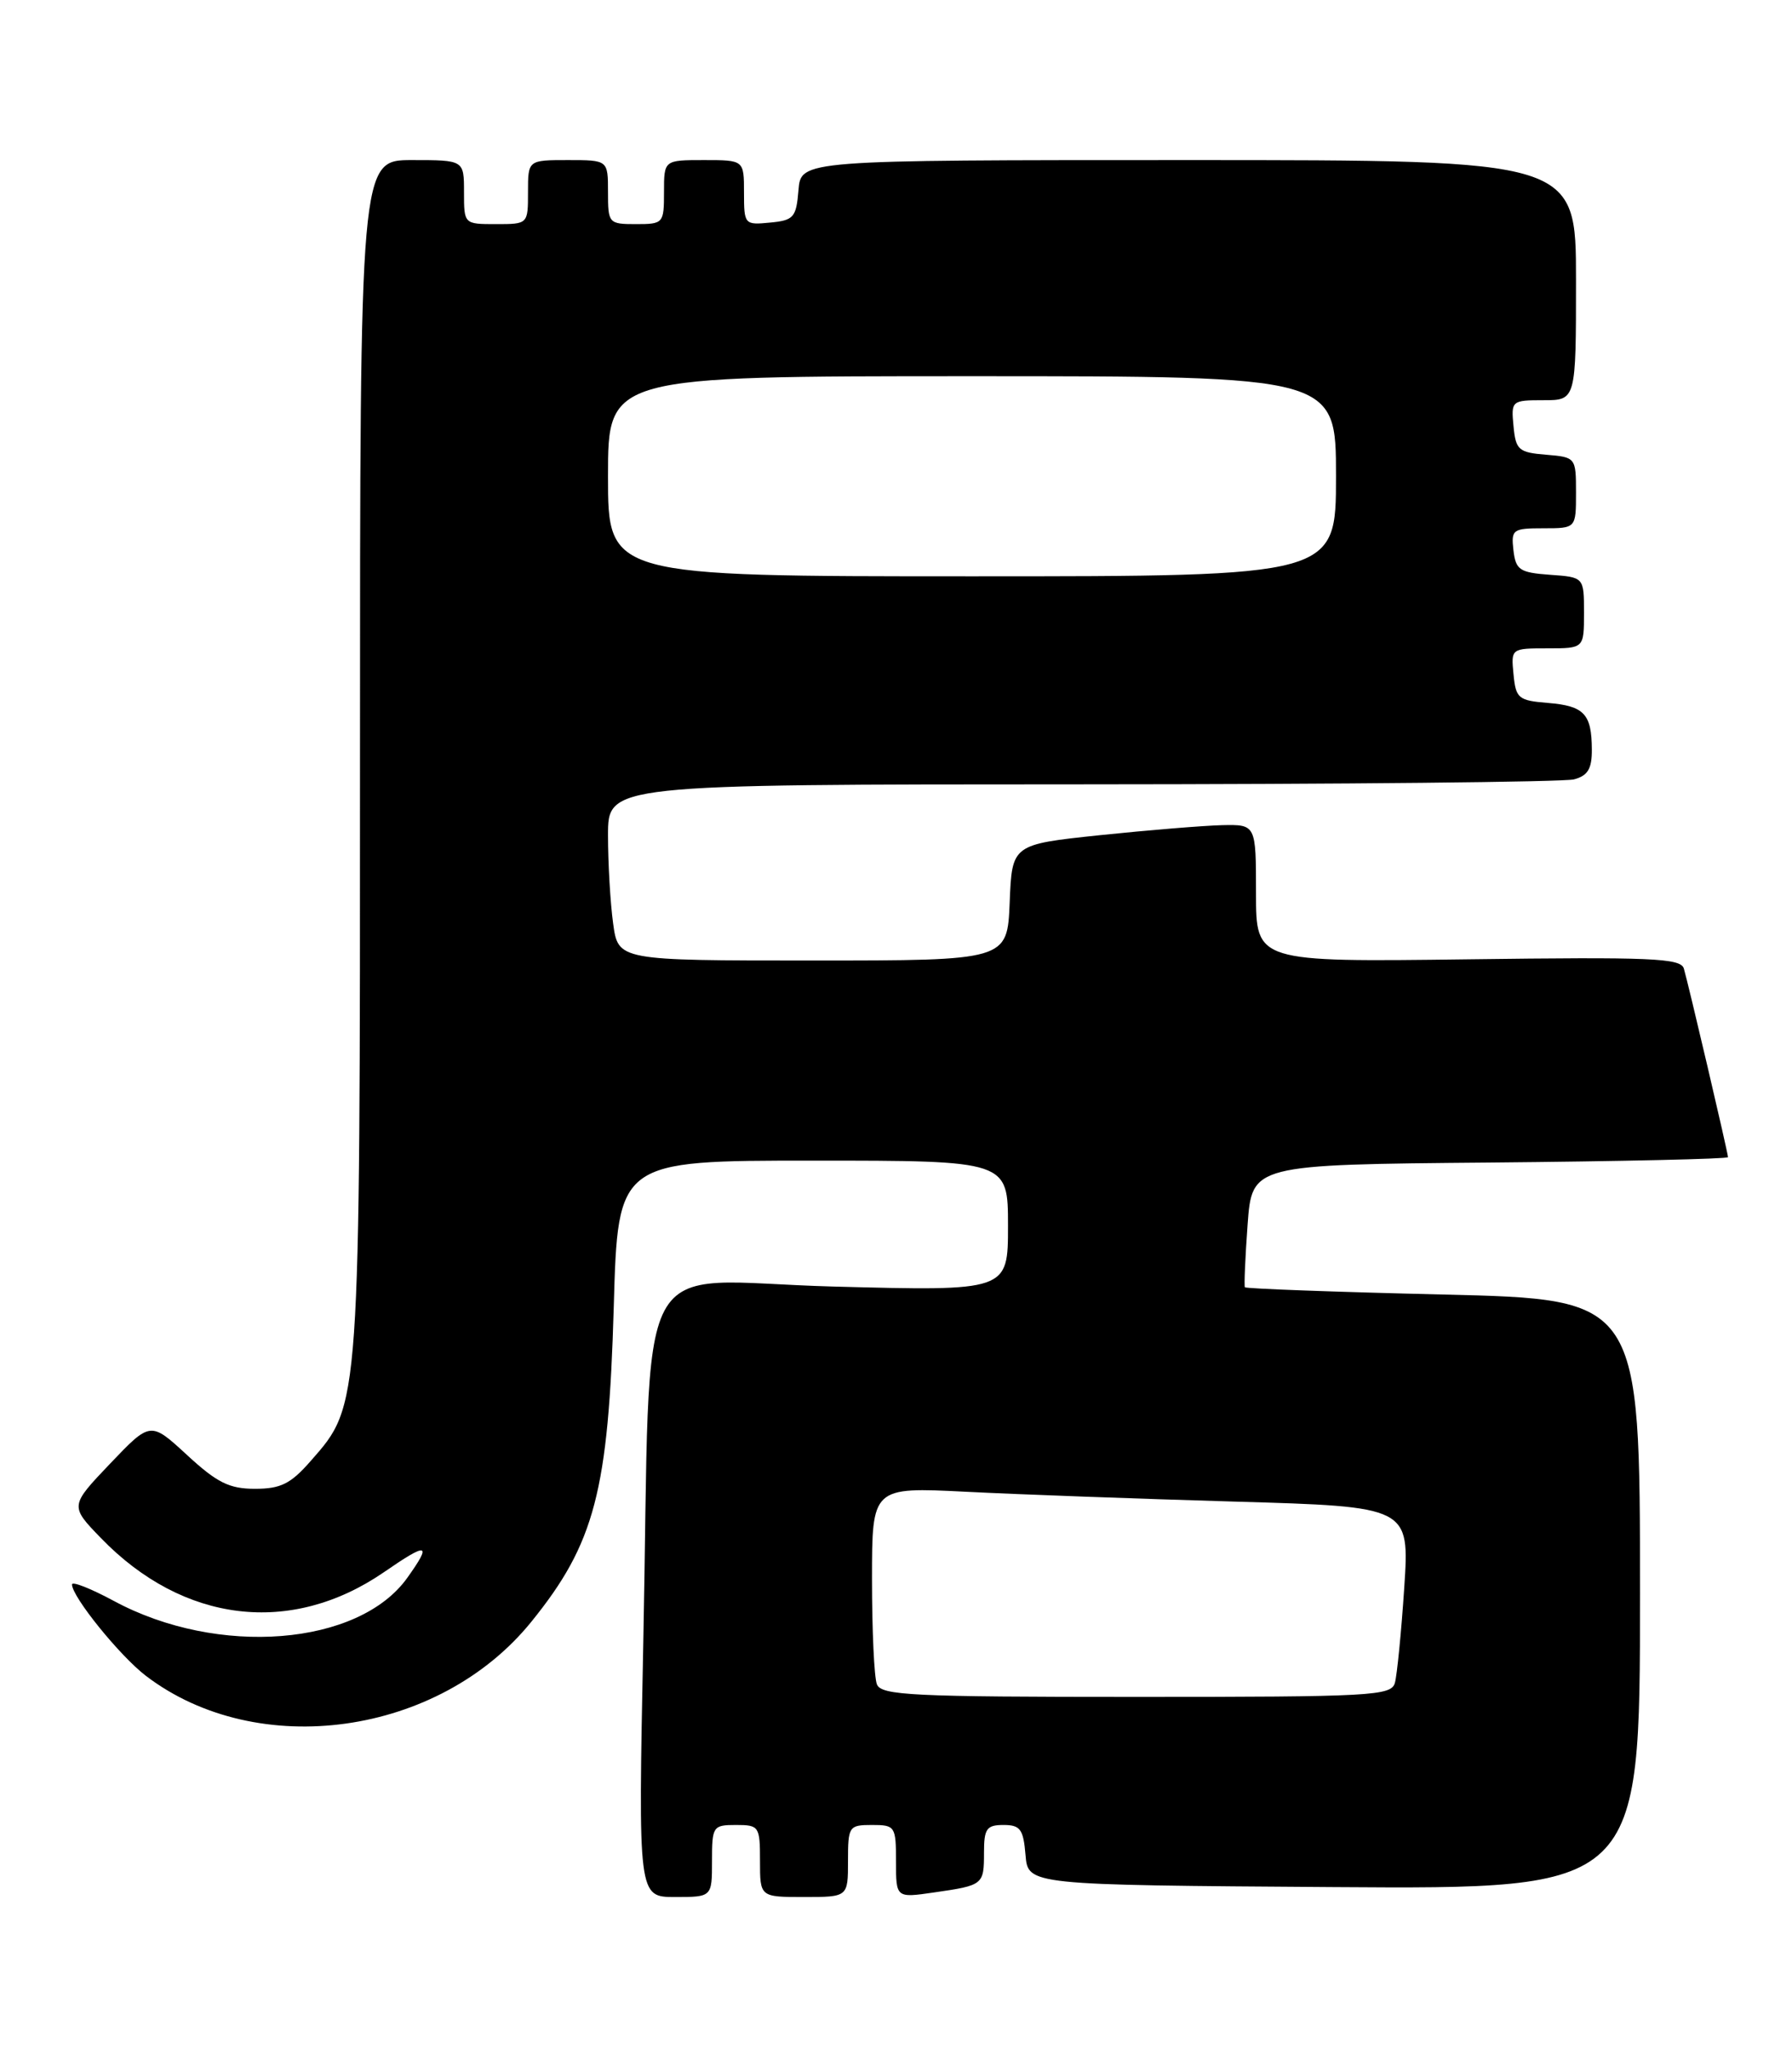 <?xml version="1.0" encoding="UTF-8" standalone="no"?>
<!DOCTYPE svg PUBLIC "-//W3C//DTD SVG 1.1//EN" "http://www.w3.org/Graphics/SVG/1.1/DTD/svg11.dtd" >
<svg xmlns="http://www.w3.org/2000/svg" xmlns:xlink="http://www.w3.org/1999/xlink" version="1.1" viewBox="0 0 224 256">
 <g >
 <path fill="currentColor"
d=" M 89.00 232.50 C 89.00 228.17 89.11 228.00 92.00 228.00 C 94.89 228.00 95.00 228.17 95.00 232.50 C 95.00 237.00 95.00 237.00 100.50 237.00 C 106.00 237.00 106.00 237.00 106.00 232.50 C 106.00 228.17 106.11 228.00 109.00 228.00 C 111.89 228.00 112.00 228.16 112.00 232.56 C 112.00 237.12 112.00 237.12 116.75 236.43 C 122.92 235.54 123.00 235.48 123.00 231.44 C 123.00 228.46 123.33 228.00 125.44 228.00 C 127.54 228.00 127.92 228.53 128.19 231.75 C 128.50 235.50 128.50 235.50 166.75 235.76 C 205.00 236.02 205.00 236.02 205.00 199.17 C 205.00 162.31 205.00 162.31 180.41 161.73 C 166.88 161.41 155.72 161.00 155.61 160.82 C 155.50 160.65 155.65 157.12 155.95 153.00 C 156.50 145.50 156.50 145.50 186.25 145.24 C 202.61 145.09 216.00 144.79 216.00 144.57 C 216.00 144.04 211.04 122.89 210.48 121.00 C 210.09 119.70 206.42 119.55 183.51 119.85 C 157.00 120.19 157.00 120.19 157.00 111.60 C 157.00 103.00 157.00 103.00 152.75 103.09 C 150.41 103.15 143.55 103.71 137.50 104.34 C 126.50 105.50 126.50 105.50 126.21 112.75 C 125.91 120.00 125.91 120.00 101.59 120.00 C 77.27 120.00 77.27 120.00 76.64 115.36 C 76.29 112.81 76.00 107.86 76.00 104.36 C 76.00 98.00 76.00 98.00 135.25 97.99 C 167.84 97.98 195.51 97.70 196.75 97.37 C 198.48 96.91 199.00 96.04 198.98 93.63 C 198.96 89.19 198.02 88.19 193.49 87.82 C 189.80 87.52 189.48 87.26 189.19 84.25 C 188.87 81.01 188.89 81.00 193.44 81.00 C 198.00 81.00 198.00 81.00 198.00 76.56 C 198.00 72.11 198.00 72.11 193.75 71.81 C 189.95 71.53 189.47 71.21 189.18 68.75 C 188.88 66.15 189.09 66.00 192.93 66.00 C 197.00 66.00 197.00 66.00 197.00 61.56 C 197.00 57.15 196.97 57.12 193.25 56.81 C 189.83 56.53 189.47 56.22 189.19 53.25 C 188.88 50.07 188.95 50.00 192.94 50.00 C 197.00 50.00 197.00 50.00 197.00 35.00 C 197.00 20.00 197.00 20.00 148.56 20.00 C 100.12 20.00 100.12 20.00 99.81 23.75 C 99.53 27.17 99.22 27.53 96.25 27.81 C 93.07 28.12 93.00 28.05 93.00 24.06 C 93.00 20.00 93.00 20.00 88.00 20.00 C 83.00 20.00 83.00 20.00 83.00 24.00 C 83.00 27.90 82.92 28.00 79.50 28.00 C 76.08 28.00 76.00 27.90 76.00 24.00 C 76.00 20.00 76.00 20.00 71.00 20.00 C 66.00 20.00 66.00 20.00 66.00 24.00 C 66.00 28.00 66.00 28.00 62.00 28.00 C 58.00 28.00 58.00 28.00 58.00 24.00 C 58.00 20.00 58.00 20.00 51.50 20.00 C 45.00 20.00 45.00 20.00 45.00 94.32 C 45.00 176.21 45.05 175.45 38.85 182.51 C 36.34 185.38 35.10 186.00 31.87 186.00 C 28.66 186.00 27.13 185.24 23.38 181.78 C 18.81 177.57 18.81 177.57 13.77 182.85 C 8.73 188.14 8.73 188.14 12.61 192.15 C 22.90 202.78 36.37 204.40 47.99 196.42 C 53.50 192.62 54.03 192.75 50.92 197.11 C 44.85 205.63 27.26 207.03 14.25 200.02 C 11.36 198.46 9.00 197.53 9.00 197.95 C 9.00 199.49 14.98 206.88 18.24 209.37 C 32.22 220.03 54.89 216.85 66.41 202.62 C 74.35 192.82 76.06 186.29 76.72 163.25 C 77.24 145.00 77.24 145.00 101.62 145.00 C 126.00 145.00 126.00 145.00 126.00 153.16 C 126.00 161.31 126.00 161.31 104.09 160.73 C 78.55 160.04 81.44 154.61 80.41 205.25 C 79.77 237.00 79.77 237.00 84.38 237.00 C 89.00 237.00 89.00 237.00 89.00 232.50 Z  M 109.61 210.42 C 109.27 209.55 109.00 203.65 109.00 197.31 C 109.00 185.78 109.00 185.78 120.75 186.37 C 127.21 186.70 142.33 187.25 154.35 187.60 C 176.20 188.23 176.20 188.23 175.53 198.36 C 175.16 203.94 174.63 209.29 174.36 210.25 C 173.90 211.87 171.49 212.00 142.04 212.00 C 113.94 212.00 110.14 211.81 109.61 210.42 Z  M 76.00 59.50 C 76.00 47.00 76.00 47.00 121.50 47.00 C 167.00 47.00 167.00 47.00 167.00 59.50 C 167.00 72.00 167.00 72.00 121.50 72.00 C 76.00 72.00 76.00 72.00 76.00 59.50 Z "/>
</g>
</svg>